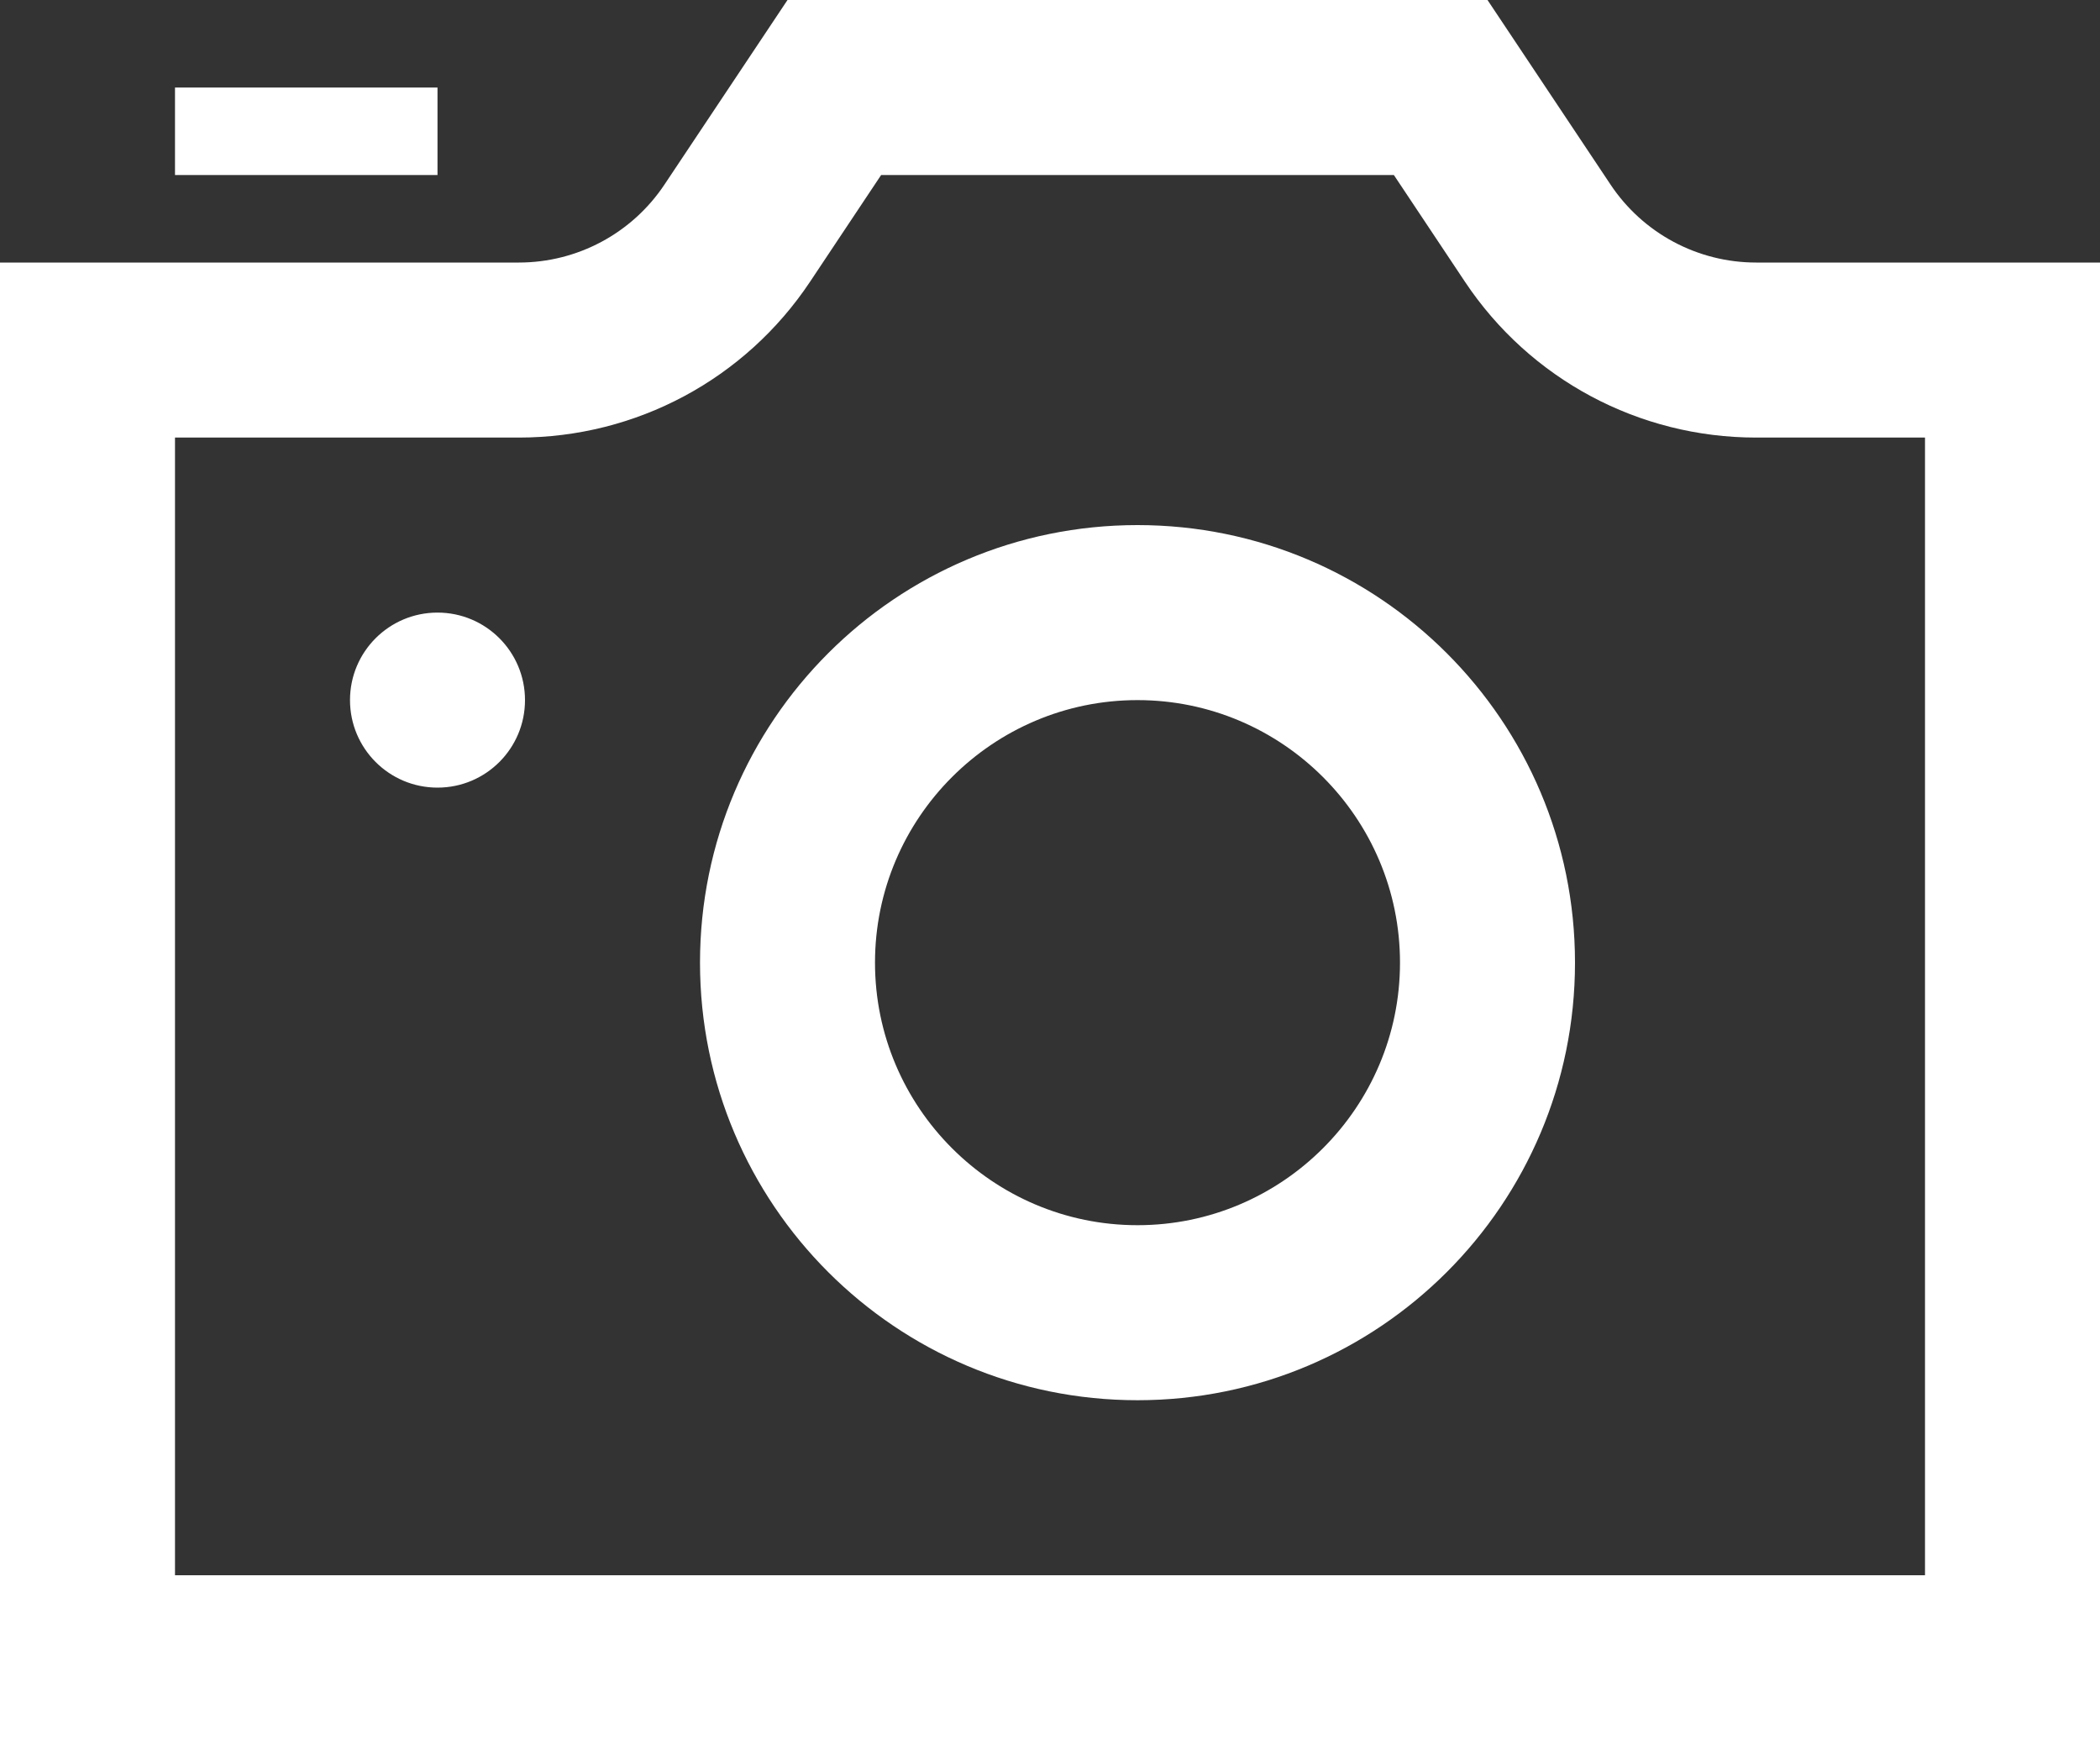 <?xml version="1.0" encoding="iso-8859-1"?>
<!-- Generator: Adobe Illustrator 17.0.0, SVG Export Plug-In . SVG Version: 6.00 Build 0)  -->
<!DOCTYPE svg PUBLIC "-//W3C//DTD SVG 1.1//EN" "http://www.w3.org/Graphics/SVG/1.1/DTD/svg11.dtd">
<svg version="1.1" id="Layer_1" xmlns="http://www.w3.org/2000/svg" xmlns:xlink="http://www.w3.org/1999/xlink" x="0px" y="0px"
	 width="24px" height="20px" viewBox="0 0 24 20" style="enable-background:new 0 0 24 20;" xml:space="preserve">
<rect x="0" y="0" width="24" height="20" fill="#333333" stroke="none"/>
<g>
	<defs>
		<rect id="SVGID_1_" width="24" height="20"/>
	</defs>
	<clipPath id="SVGID_2_">
		<use xlink:href="#SVGID_1_"  style="overflow:visible;"/>
	</clipPath>
	<path style="clip-path:url(#SVGID_2_);fill:#FFFFFF;" d="M5,2H2V1h3V2z M15.93,2l0.812,1.219C17.485,4.334,18.729,5,20.07,5H22v13
		H2V5h3.93c1.341,0,2.585-0.666,3.328-1.781L10.07,2H15.93z M17,0H9L7.594,2.109C7.223,2.666,6.599,3,5.93,3H0v17h24V3h-3.93
		c-0.669,0-1.293-0.334-1.664-0.891L17,0z M6,8c0-0.552-0.447-1-1-1S4,7.448,4,8s0.447,1,1,1S6,8.552,6,8 M13,8c1.654,0,3,1.346,3,3
		s-1.346,3-3,3s-3-1.346-3-3S11.346,8,13,8 M13,6c-2.761,0-5,2.239-5,5s2.239,5,5,5s5-2.239,5-5S15.761,6,13,6"/>
</g>
</svg>
